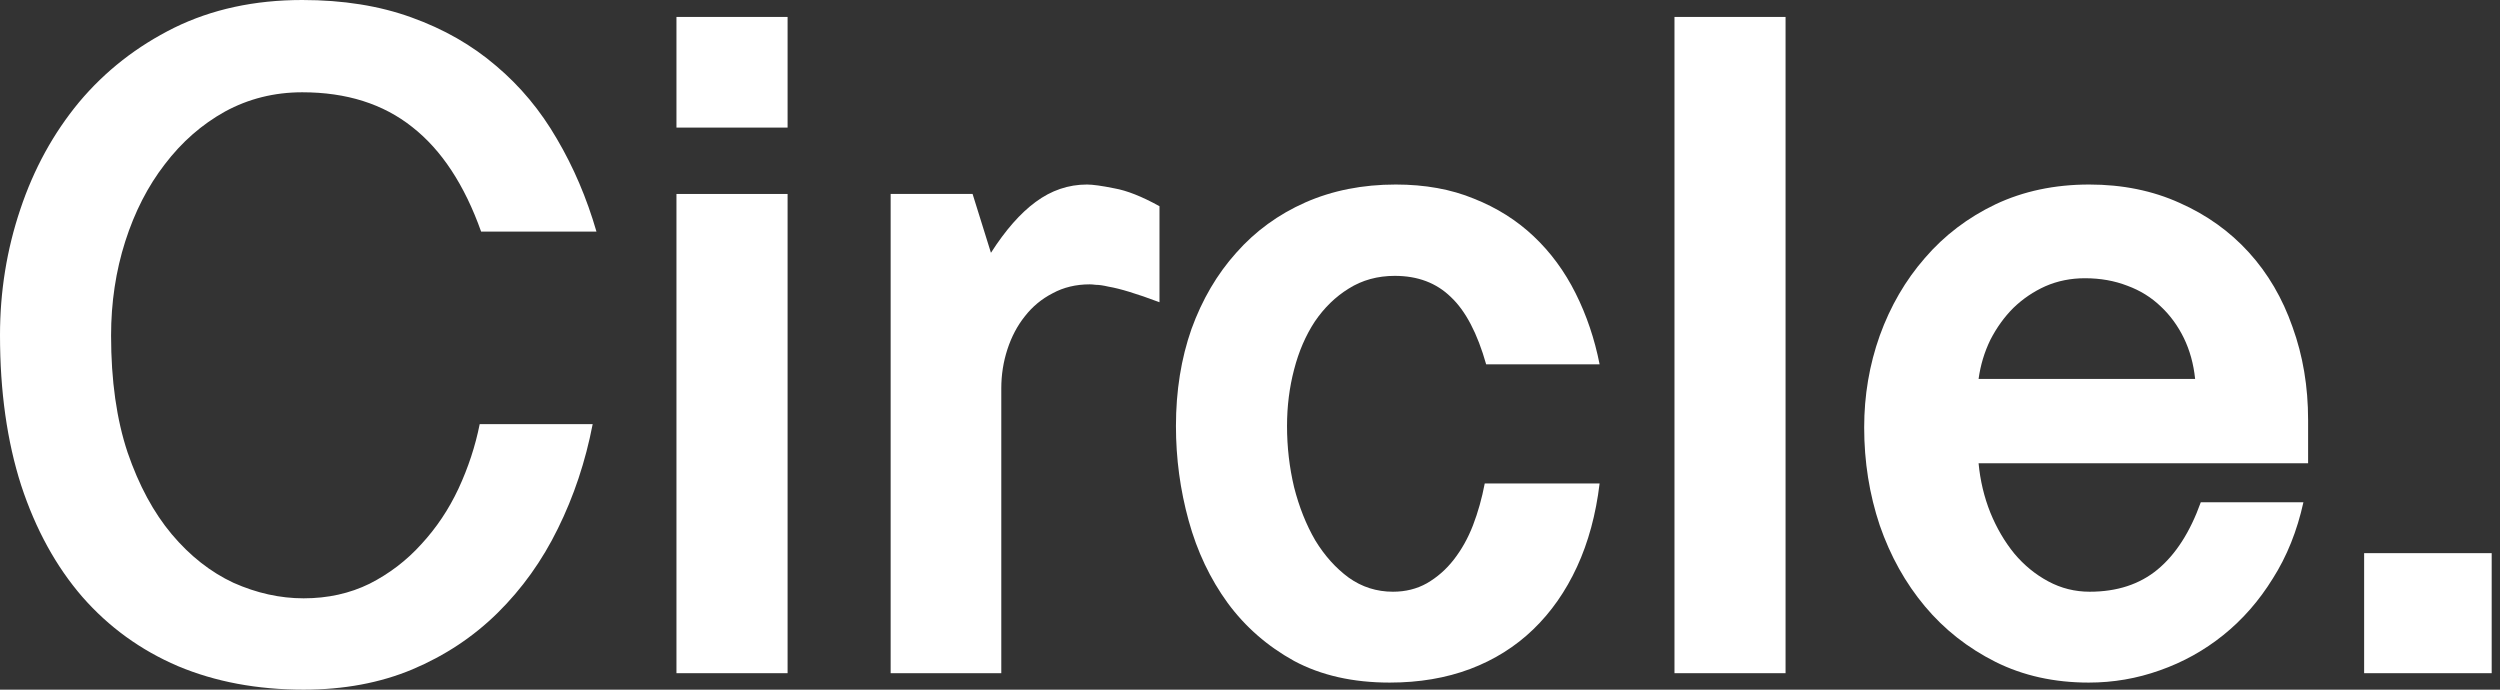 <svg xmlns="http://www.w3.org/2000/svg" width="58" height="16" viewBox="0 0 58 16" fill="none">
    <rect x="0" y="0" width="58" height="16" fill="#333333" stroke="none"/>
    <path d="M2.577 7.787C2.577 8.828 2.705 9.731 2.96 10.496C3.222 11.26 3.564 11.893 3.986 12.396C4.409 12.898 4.886 13.273 5.417 13.521C5.956 13.761 6.498 13.881 7.044 13.881C7.605 13.881 8.115 13.768 8.573 13.543C9.032 13.31 9.433 13.004 9.775 12.625C10.124 12.247 10.412 11.817 10.637 11.336C10.863 10.849 11.027 10.35 11.129 9.84H13.75C13.583 10.707 13.313 11.515 12.942 12.265C12.578 13.008 12.112 13.659 11.544 14.22C10.983 14.773 10.325 15.21 9.567 15.53C8.817 15.844 7.976 16 7.044 16C5.967 16 4.995 15.818 4.128 15.454C3.262 15.083 2.523 14.547 1.911 13.848C1.3 13.142 0.826 12.279 0.491 11.26C0.164 10.241 0 9.079 0 7.776C0 6.764 0.157 5.792 0.47 4.86C0.783 3.921 1.238 3.091 1.835 2.37C2.439 1.649 3.175 1.074 4.041 0.644C4.915 0.215 5.905 0 7.012 0C7.958 0 8.803 0.135 9.545 0.404C10.295 0.673 10.951 1.048 11.511 1.529C12.072 2.002 12.541 2.567 12.92 3.222C13.306 3.877 13.612 4.594 13.838 5.373H11.162C10.776 4.289 10.244 3.48 9.567 2.949C8.89 2.41 8.038 2.141 7.012 2.141C6.364 2.141 5.767 2.29 5.22 2.588C4.682 2.887 4.216 3.295 3.823 3.812C3.429 4.321 3.124 4.918 2.905 5.603C2.687 6.287 2.577 7.015 2.577 7.787Z" fill="white"/>
    <path d="M18.272 0.393V2.96H15.694V0.393H18.272ZM18.272 4.5V15.618H15.694V4.5H18.272Z" fill="white"/>
    <path d="M20.663 4.5H22.564L22.99 5.865C23.325 5.341 23.671 4.947 24.027 4.685C24.391 4.416 24.788 4.281 25.218 4.281C25.349 4.281 25.56 4.31 25.851 4.369C26.142 4.42 26.492 4.558 26.9 4.784V7.012C26.63 6.91 26.397 6.83 26.201 6.771C26.011 6.713 25.851 6.673 25.72 6.651C25.596 6.622 25.498 6.608 25.425 6.608C25.36 6.6 25.312 6.597 25.283 6.597C24.963 6.597 24.675 6.666 24.421 6.804C24.166 6.935 23.951 7.114 23.776 7.339C23.601 7.558 23.467 7.813 23.372 8.104C23.277 8.395 23.23 8.697 23.23 9.01V15.618H20.663V4.5Z" fill="white"/>
    <path d="M34.479 8.453C34.275 7.732 34.002 7.212 33.66 6.891C33.325 6.564 32.892 6.4 32.36 6.4C31.96 6.4 31.603 6.498 31.29 6.695C30.984 6.884 30.722 7.139 30.504 7.459C30.293 7.78 30.132 8.151 30.023 8.573C29.914 8.988 29.859 9.425 29.859 9.884C29.859 10.372 29.914 10.845 30.023 11.304C30.14 11.762 30.303 12.174 30.515 12.538C30.733 12.895 30.992 13.182 31.29 13.401C31.596 13.619 31.938 13.728 32.317 13.728C32.608 13.728 32.87 13.663 33.103 13.532C33.343 13.393 33.551 13.211 33.726 12.986C33.908 12.753 34.057 12.487 34.173 12.188C34.29 11.883 34.381 11.559 34.446 11.216H37.111C37.024 11.937 36.849 12.582 36.587 13.149C36.325 13.717 35.986 14.202 35.571 14.602C35.156 15.002 34.669 15.308 34.108 15.52C33.547 15.731 32.925 15.836 32.24 15.836C31.388 15.836 30.649 15.669 30.023 15.334C29.404 14.992 28.891 14.544 28.483 13.99C28.076 13.43 27.773 12.793 27.577 12.079C27.38 11.366 27.282 10.634 27.282 9.884C27.282 9.068 27.402 8.319 27.642 7.634C27.89 6.95 28.236 6.36 28.68 5.865C29.124 5.362 29.659 4.973 30.285 4.696C30.912 4.42 31.61 4.281 32.382 4.281C33.059 4.281 33.664 4.39 34.195 4.609C34.727 4.82 35.189 5.111 35.582 5.483C35.975 5.854 36.299 6.294 36.554 6.804C36.809 7.314 36.995 7.863 37.111 8.453H34.479Z" fill="white"/>
    <path d="M41.425 0.393V15.618H38.848V0.393H41.425Z" fill="white"/>
    <path d="M45.903 10.747C45.94 11.147 46.031 11.53 46.176 11.893C46.322 12.25 46.507 12.567 46.733 12.844C46.959 13.113 47.221 13.328 47.52 13.488C47.818 13.648 48.138 13.728 48.48 13.728C49.114 13.728 49.638 13.557 50.053 13.215C50.475 12.866 50.81 12.345 51.058 11.653H53.439C53.293 12.316 53.057 12.906 52.729 13.422C52.409 13.94 52.026 14.376 51.582 14.733C51.138 15.09 50.647 15.363 50.108 15.552C49.576 15.742 49.027 15.836 48.459 15.836C47.658 15.836 46.937 15.676 46.296 15.356C45.656 15.035 45.109 14.606 44.658 14.067C44.207 13.528 43.857 12.902 43.61 12.188C43.369 11.468 43.249 10.71 43.249 9.917C43.249 9.174 43.369 8.464 43.61 7.787C43.857 7.103 44.207 6.502 44.658 5.985C45.109 5.461 45.656 5.046 46.296 4.74C46.944 4.434 47.669 4.281 48.47 4.281C49.241 4.281 49.94 4.423 50.567 4.707C51.193 4.984 51.728 5.366 52.172 5.854C52.616 6.342 52.955 6.921 53.188 7.59C53.428 8.253 53.548 8.97 53.548 9.742V10.747H45.903ZM50.927 8.792C50.891 8.442 50.803 8.126 50.665 7.842C50.526 7.558 50.348 7.314 50.13 7.11C49.911 6.899 49.653 6.739 49.354 6.629C49.056 6.513 48.728 6.455 48.371 6.455C48.044 6.455 47.738 6.516 47.454 6.64C47.177 6.764 46.93 6.932 46.711 7.143C46.5 7.354 46.322 7.601 46.176 7.885C46.038 8.169 45.947 8.471 45.903 8.792H50.927Z" fill="white"/>
    <path d="M57.807 12.833V15.618H54.848V12.833H57.807Z" fill="white"/>
</svg>
